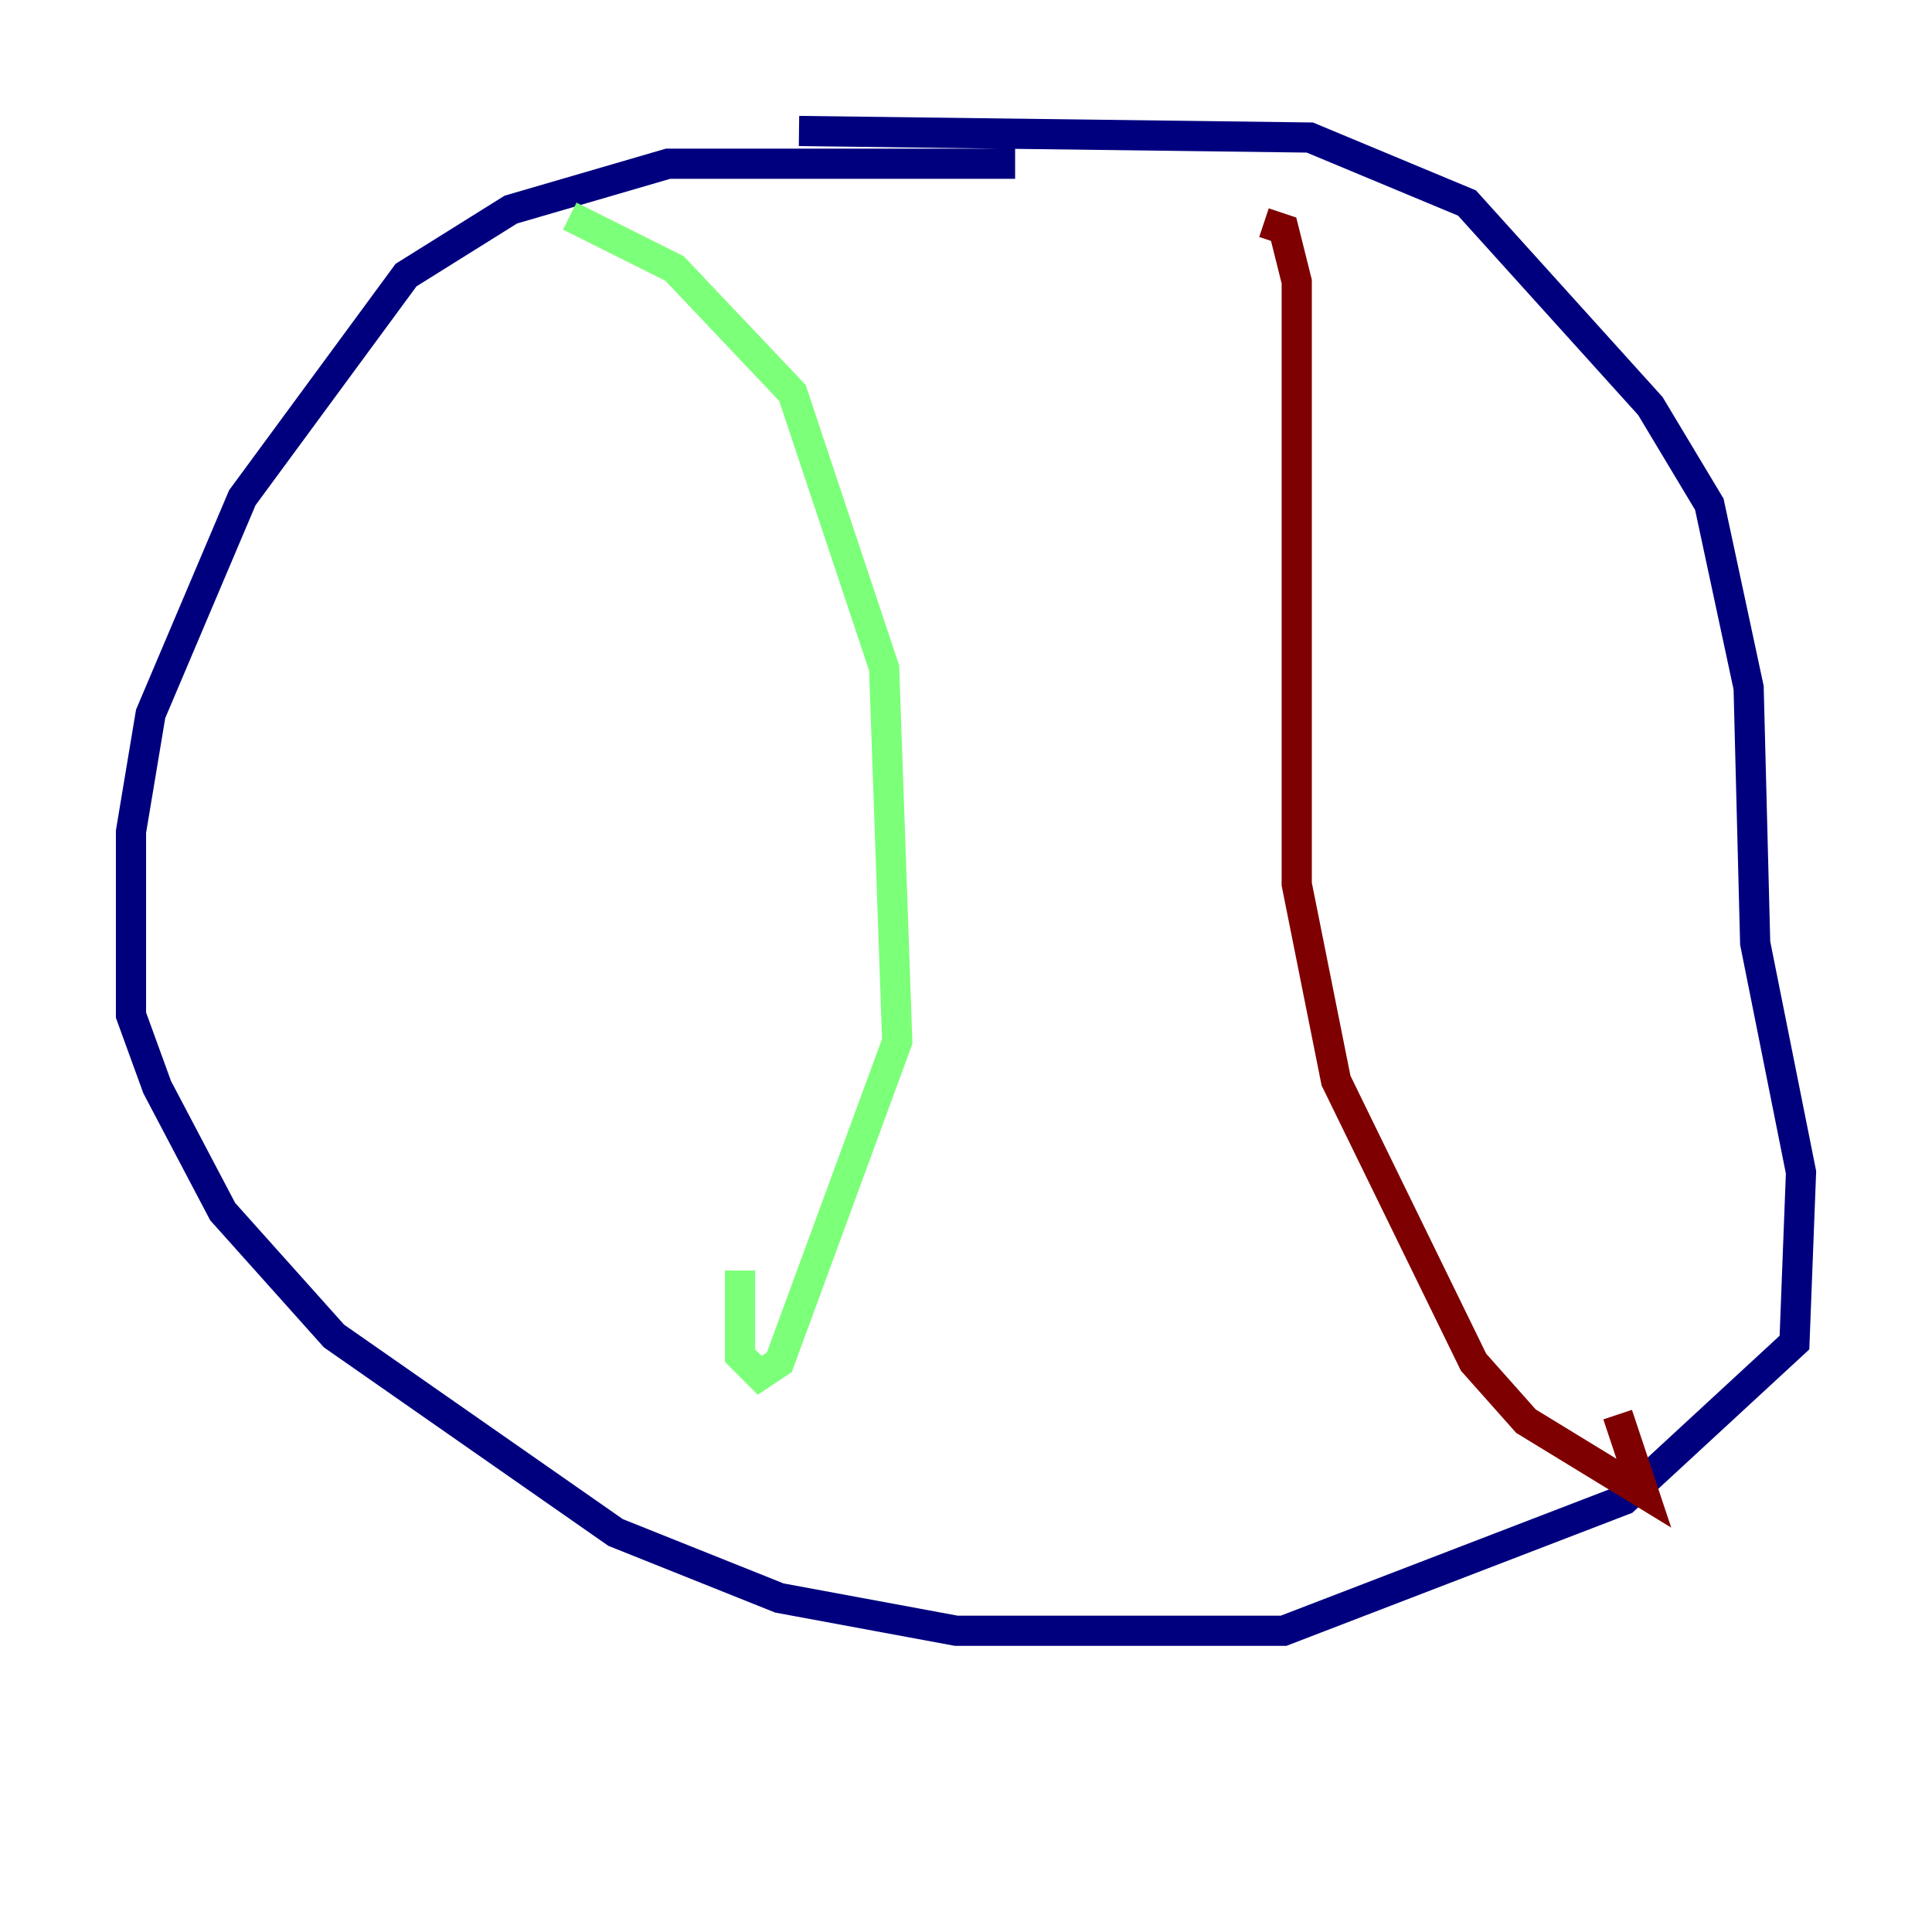 <?xml version="1.0" encoding="utf-8" ?>
<svg baseProfile="tiny" height="128" version="1.2" viewBox="0,0,128,128" width="128" xmlns="http://www.w3.org/2000/svg" xmlns:ev="http://www.w3.org/2001/xml-events" xmlns:xlink="http://www.w3.org/1999/xlink"><defs /><polyline fill="none" points="67.254,10.848 44.258,10.848 33.844,13.885 26.902,18.224 16.054,32.976 9.98,47.295 8.678,55.105 8.678,67.254 10.414,72.027 14.752,80.271 22.129,88.515 40.786,101.532 51.634,105.871 63.349,108.041 85.044,108.041 107.607,99.363 118.888,88.949 119.322,77.668 116.285,62.481 115.851,45.559 113.248,33.41 109.342,26.902 97.193,13.451 86.78,9.112 52.936,8.678" stroke="#00007f" stroke-width="2" /><polyline fill="none" points="37.749,14.319 44.691,17.79 52.502,26.034 58.576,44.258 59.444,68.99 51.634,90.251 50.332,91.119 49.031,89.817 49.031,84.176" stroke="#7cff79" stroke-width="2" /><polyline fill="none" points="83.742,14.752 85.044,15.186 85.912,18.658 85.912,58.576 88.515,71.593 97.627,90.251 101.098,94.156 108.909,98.929 107.173,93.722" stroke="#7f0000" stroke-width="2" /></svg>